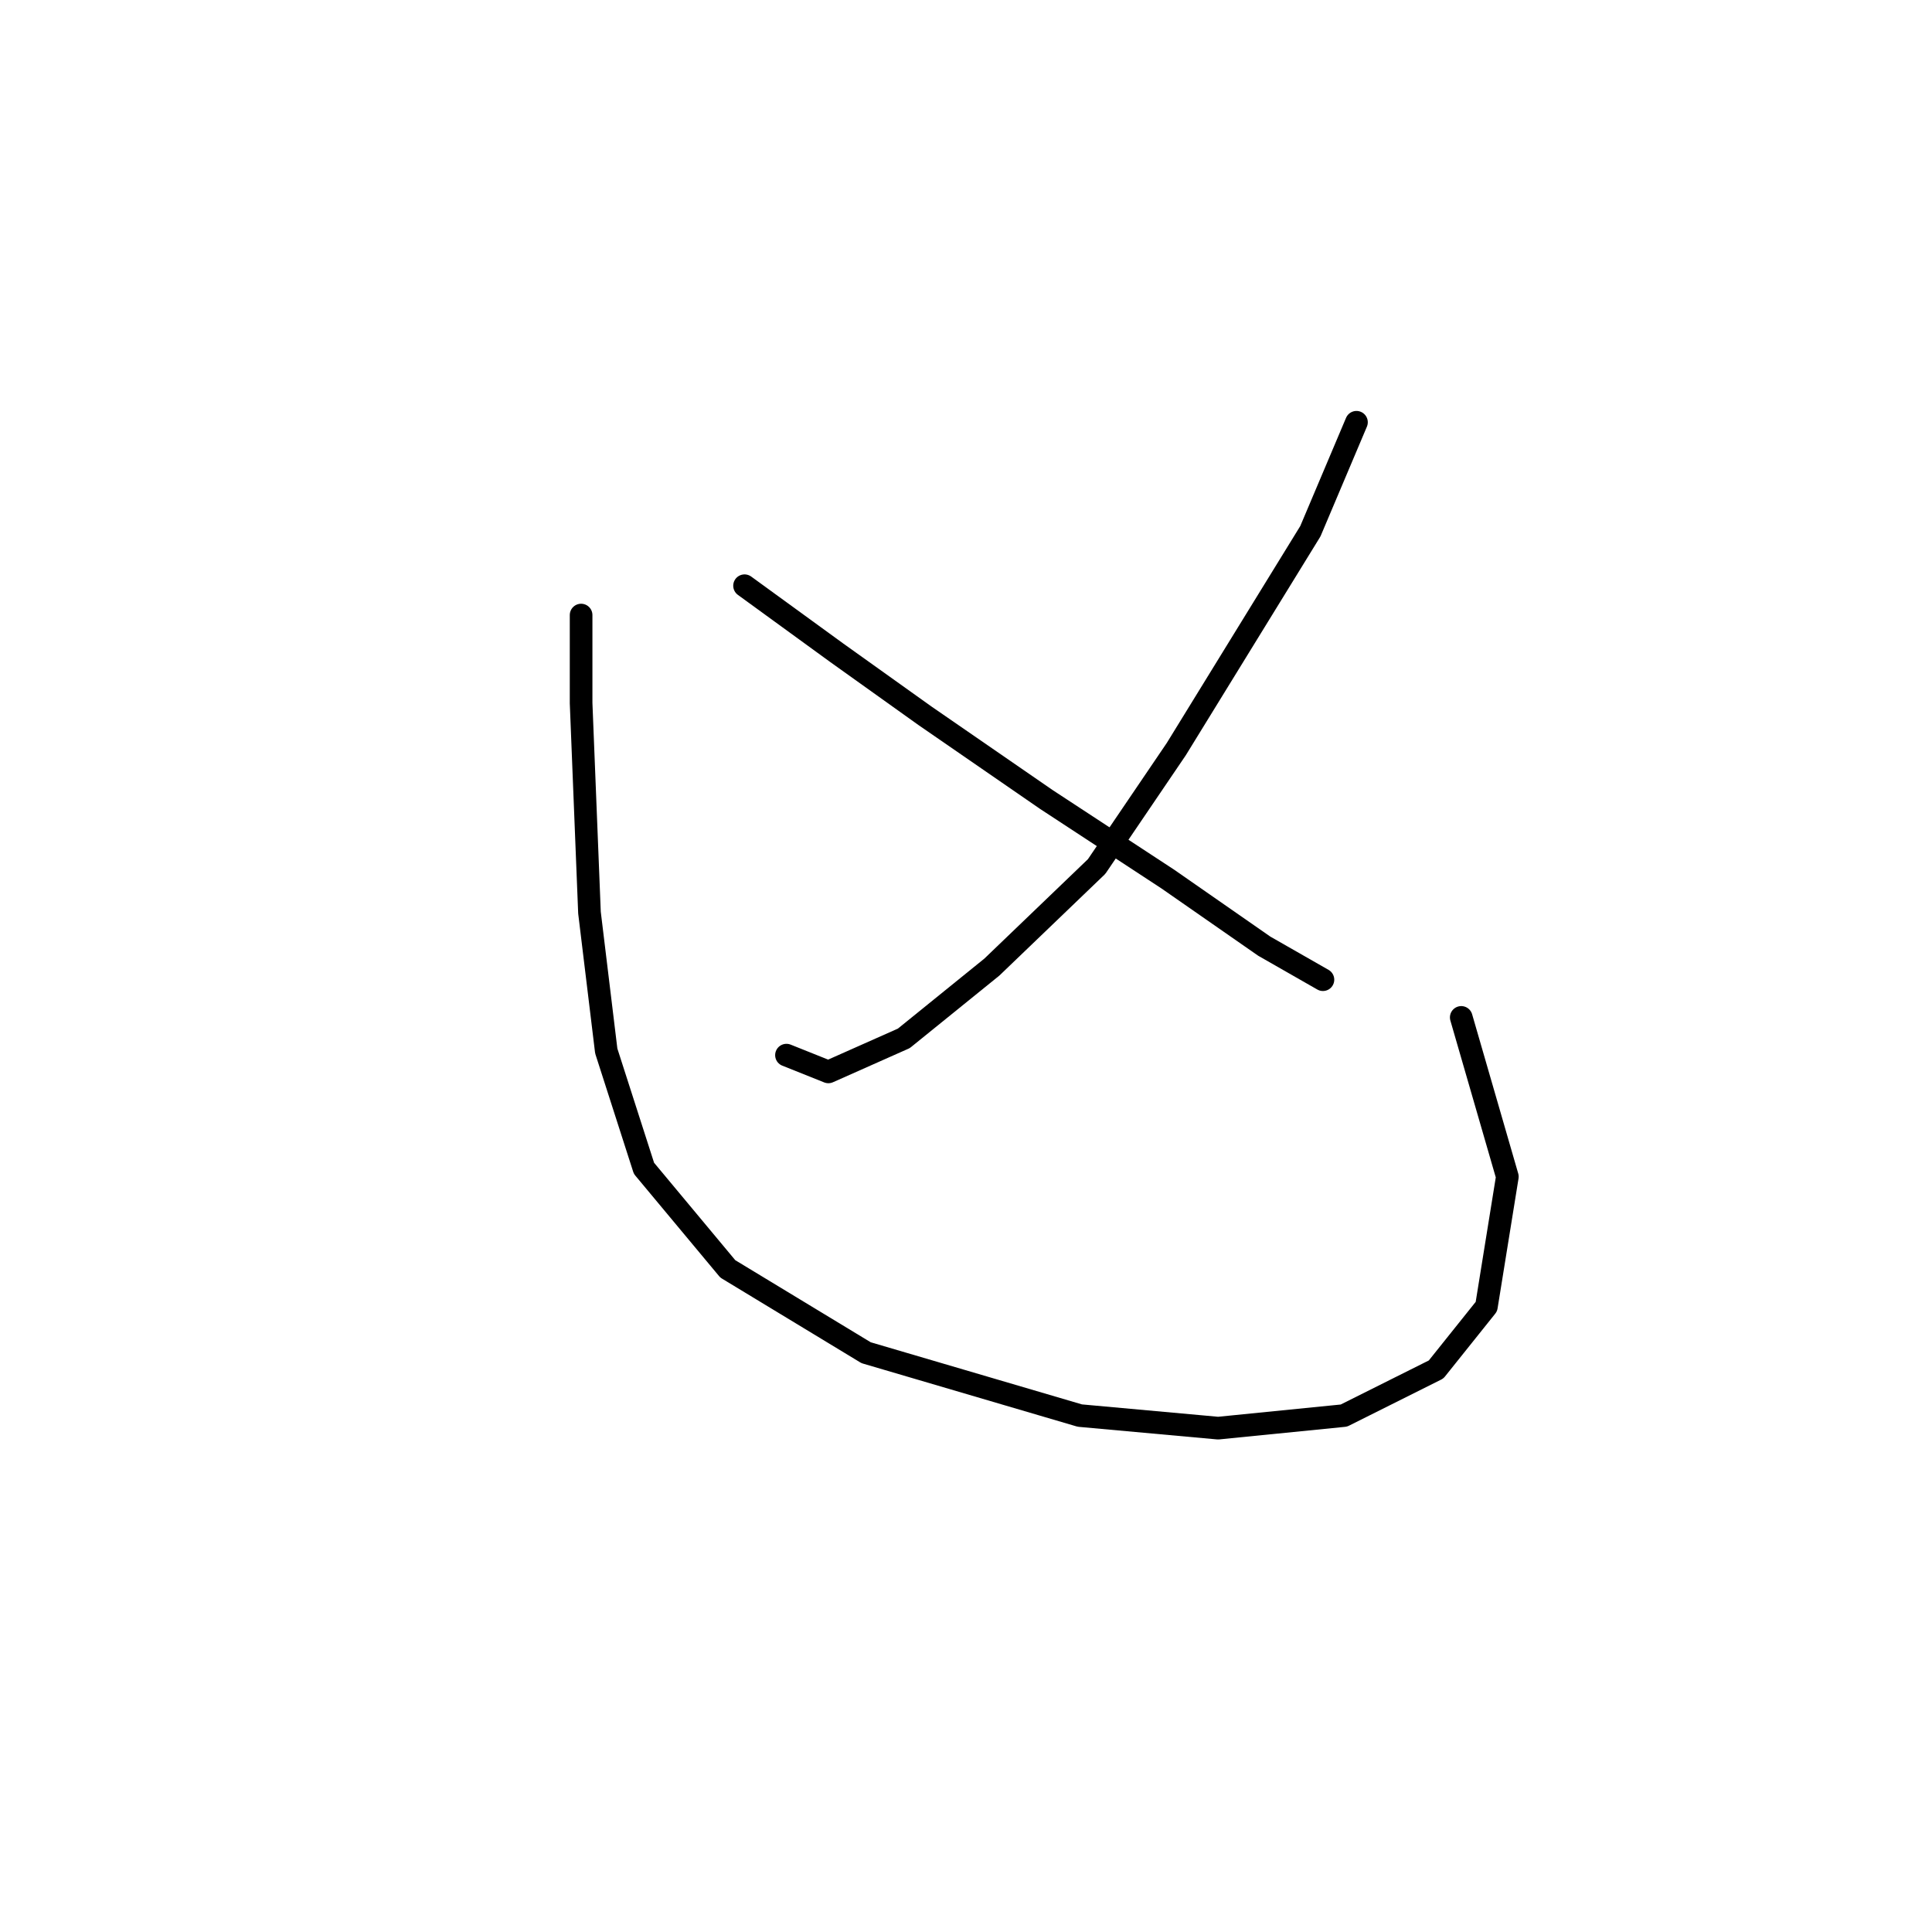 <?xml version="1.0" standalone="no"?>
    <svg width="256" height="256" xmlns="http://www.w3.org/2000/svg" version="1.1">
    <polyline stroke="black" stroke-width="3" stroke-linecap="round" fill="transparent" stroke-linejoin="round" points="179.739 55.952 173.63 70.392 155.859 99.27 145.307 114.82 131.423 128.148 119.761 137.589 109.764 142.032 104.211 139.811 104.211 139.811 " />
        <polyline stroke="black" stroke-width="3" stroke-linecap="round" fill="transparent" stroke-linejoin="round" points="98.657 77.611 110.875 86.497 122.538 94.827 138.643 105.934 154.748 116.486 167.521 125.372 175.296 129.814 175.296 129.814 " />
        <polyline stroke="black" stroke-width="3" stroke-linecap="round" fill="transparent" stroke-linejoin="round" points="76.999 81.499 76.999 93.161 78.109 120.929 80.331 139.255 85.329 154.805 96.436 168.134 114.763 179.241 143.086 187.571 161.412 189.237 178.073 187.571 190.291 181.462 196.955 173.132 199.732 155.916 193.623 134.812 193.623 134.812 " />
        </svg>